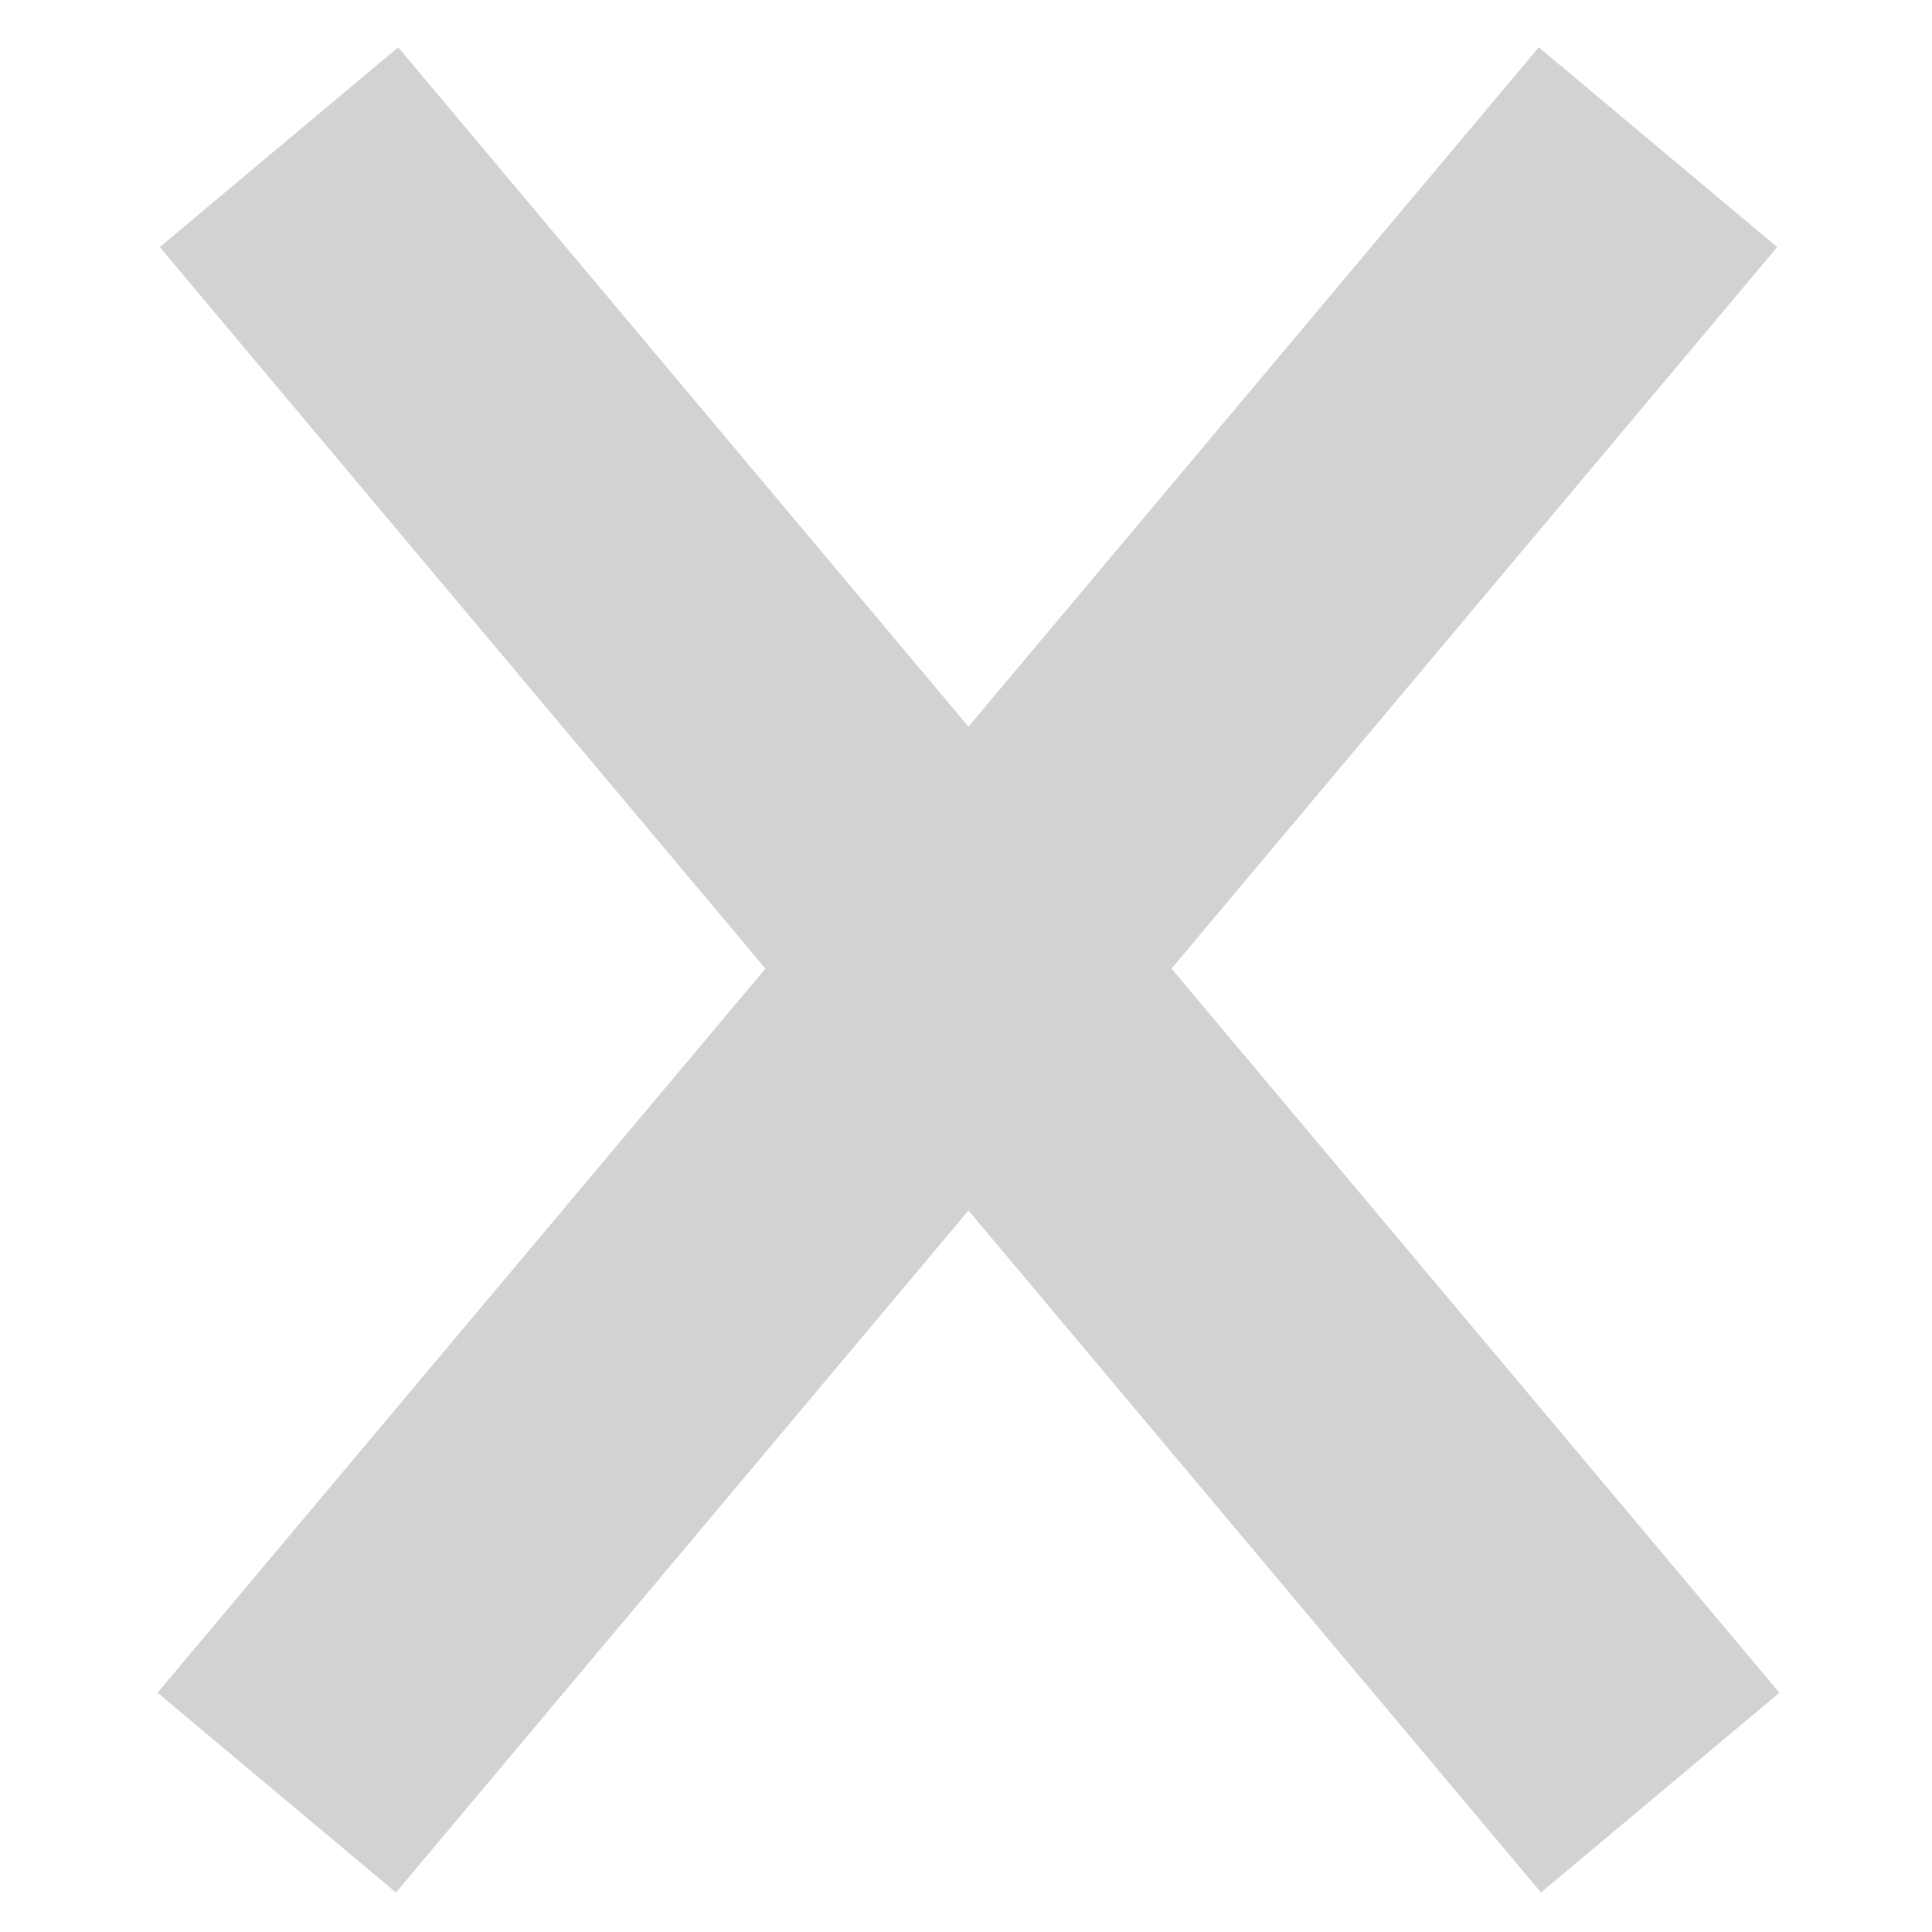 <?xml version="1.0" encoding="UTF-8"?>
<!DOCTYPE svg PUBLIC "-//W3C//DTD SVG 1.1//EN" "http://www.w3.org/Graphics/SVG/1.1/DTD/svg11.dtd">
<!-- Creator: CorelDRAW X7 -->
<svg xmlns="http://www.w3.org/2000/svg" xml:space="preserve" width="1.524mm" height="1.524mm" version="1.1" style="shape-rendering:geometricPrecision; text-rendering:geometricPrecision; image-rendering:optimizeQuality; fill-rule:evenodd; clip-rule:evenodd"
viewBox="0 0 152 152"
 xmlns:xlink="http://www.w3.org/1999/xlink">
 <defs>
  <style type="text/css">
   <![CDATA[
    .fil0 {fill:#D2D2D2}
   ]]>
  </style>
 </defs>
 <g id="Camada_x0020_1">
  <g id="_431204980400">
   <rect class="fil0" transform="matrix(0.643 -0.766 0.111 0.093 12.395 133.176)" width="169" height="169"/>
   <rect class="fil0" transform="matrix(-0.643 -0.766 -0.111 0.093 139.995 133.176)" width="169" height="169"/>
  </g>
 </g>
</svg>

